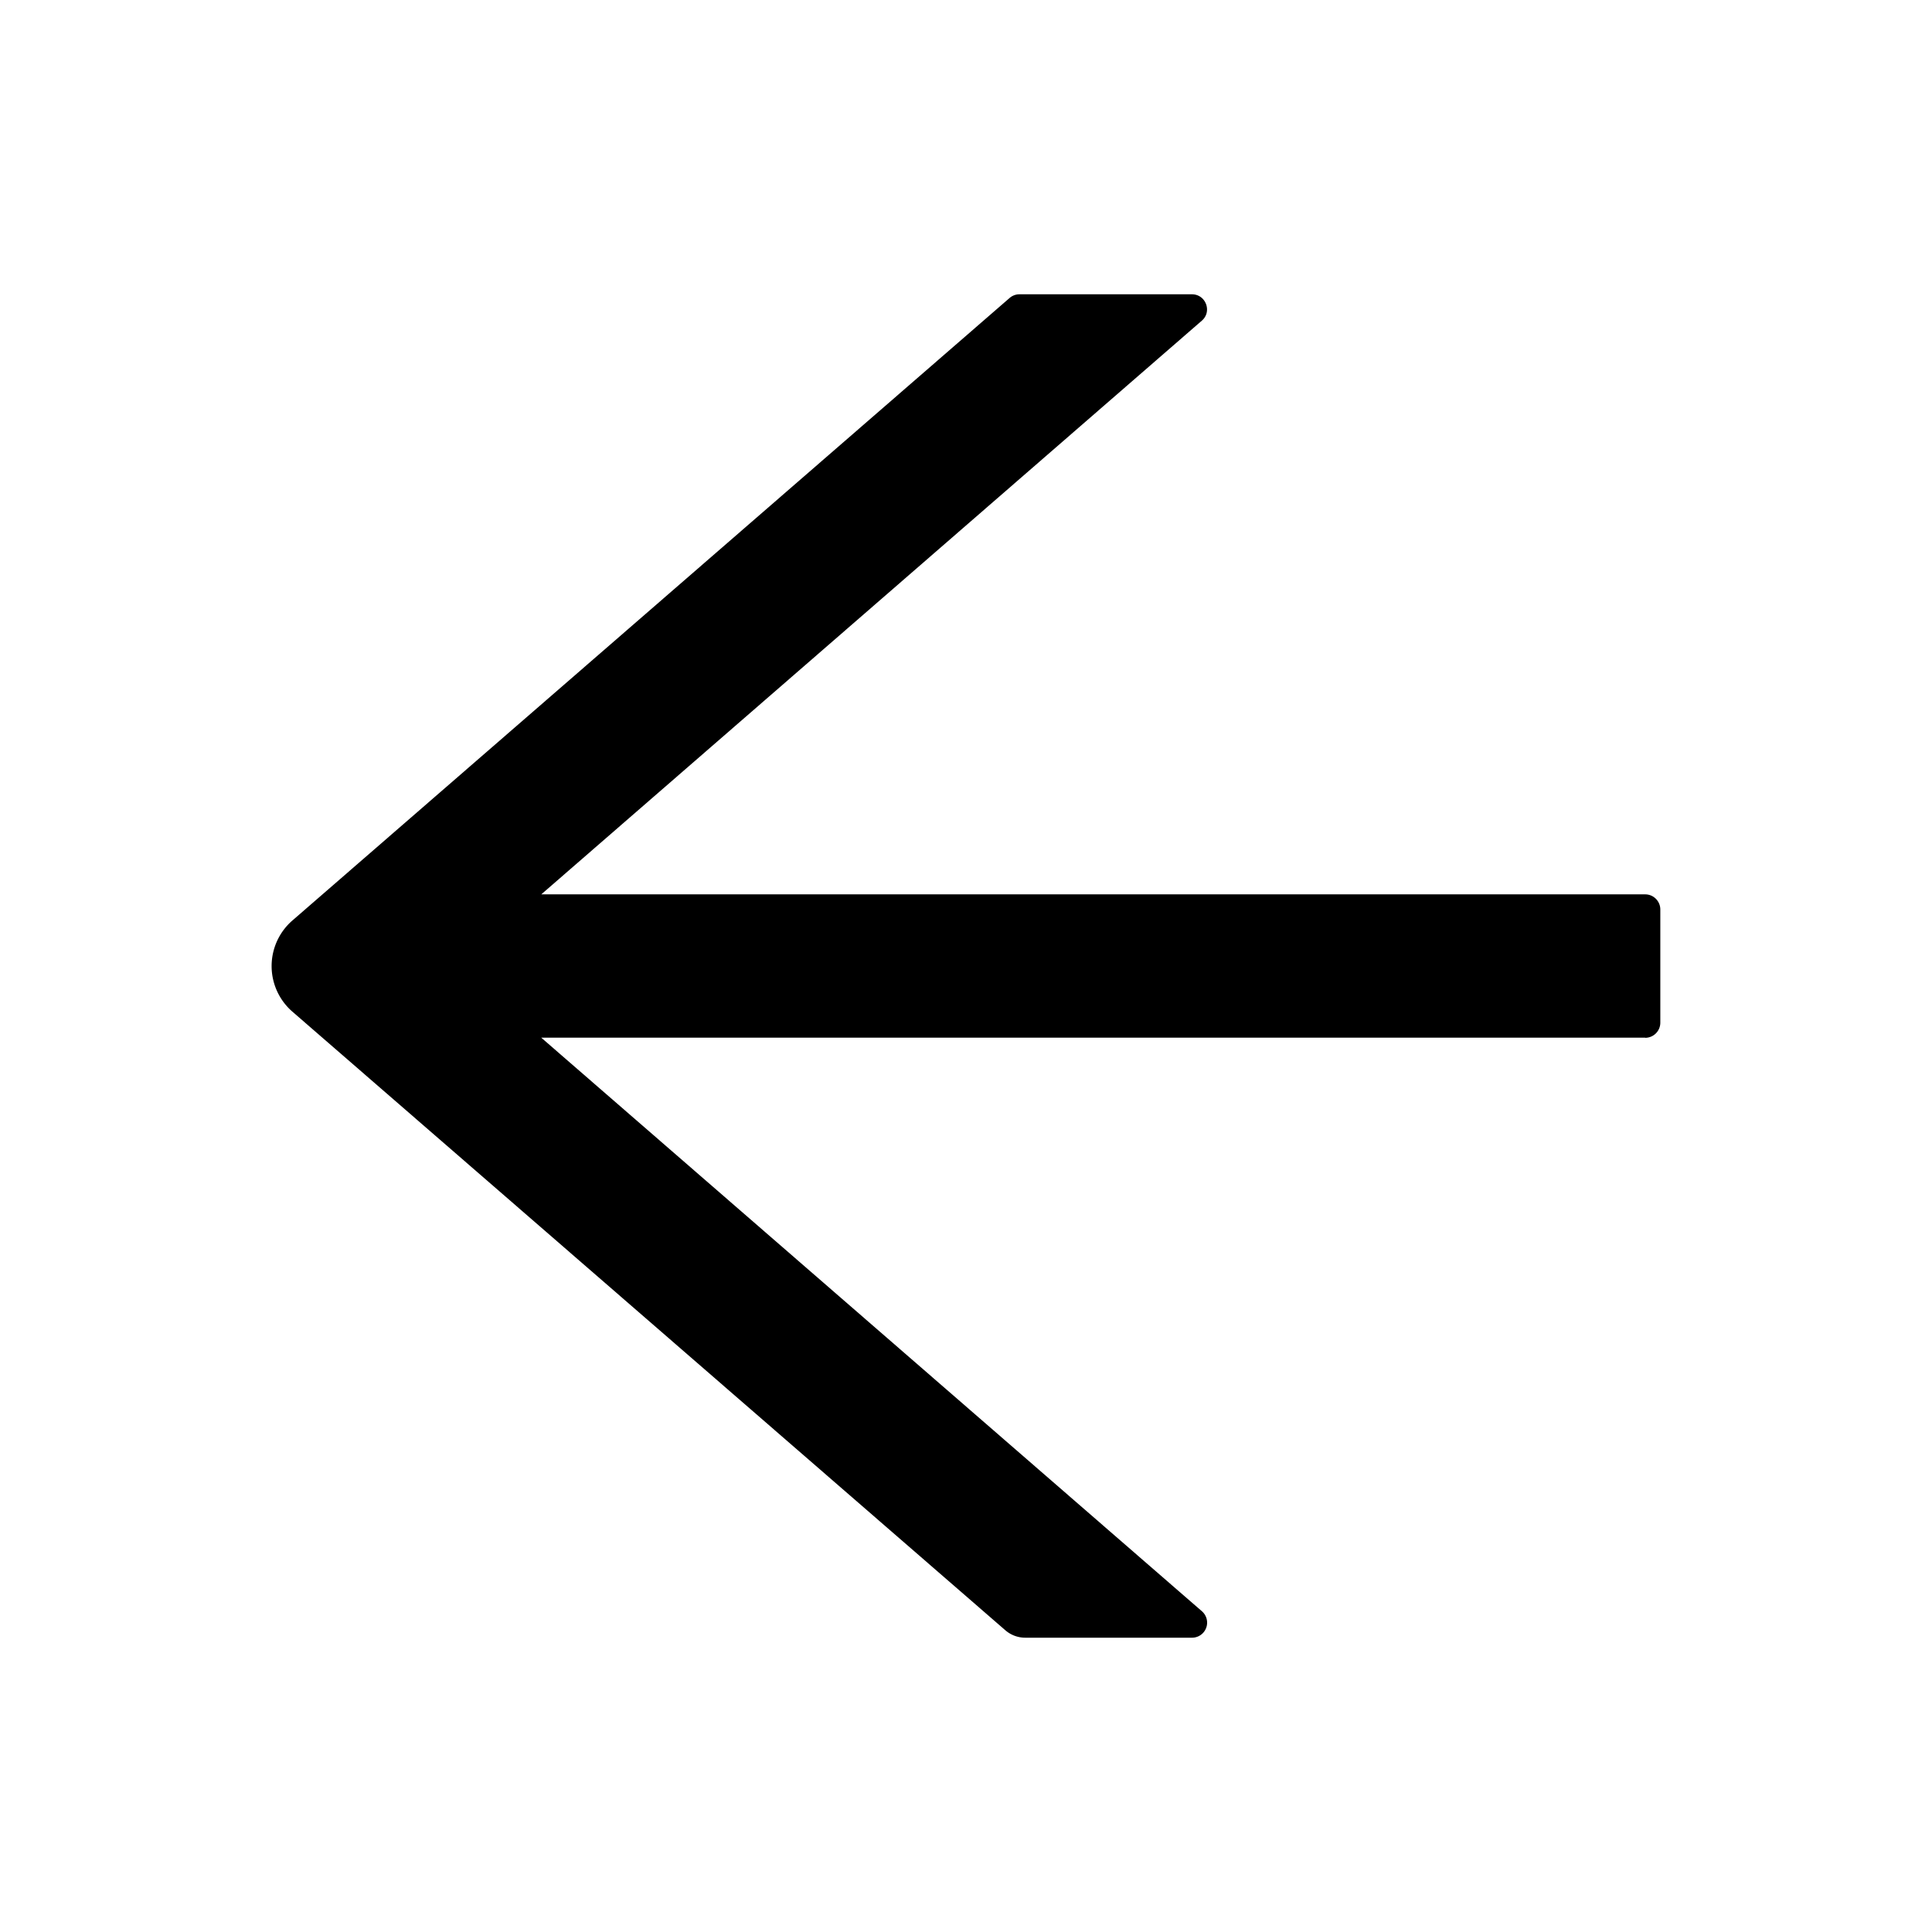 <svg xmlns="http://www.w3.org/2000/svg" viewBox="0 0 24 24"><path d="M20.438 12.89H6.723l8.208 7.126a.187.187 0 0 1-.122.328h-2.074a.376.376 0 0 1-.246-.092l-8.857-7.685a.75.75 0 0 1 0-1.132l8.908-7.732a.185.185 0 0 1 .122-.047h2.145c.173 0 .253.216.122.328L6.724 11.11h13.713c.104 0 .188.085.188.188v1.406a.188.188 0 0 1-.188.188Z"/></svg>